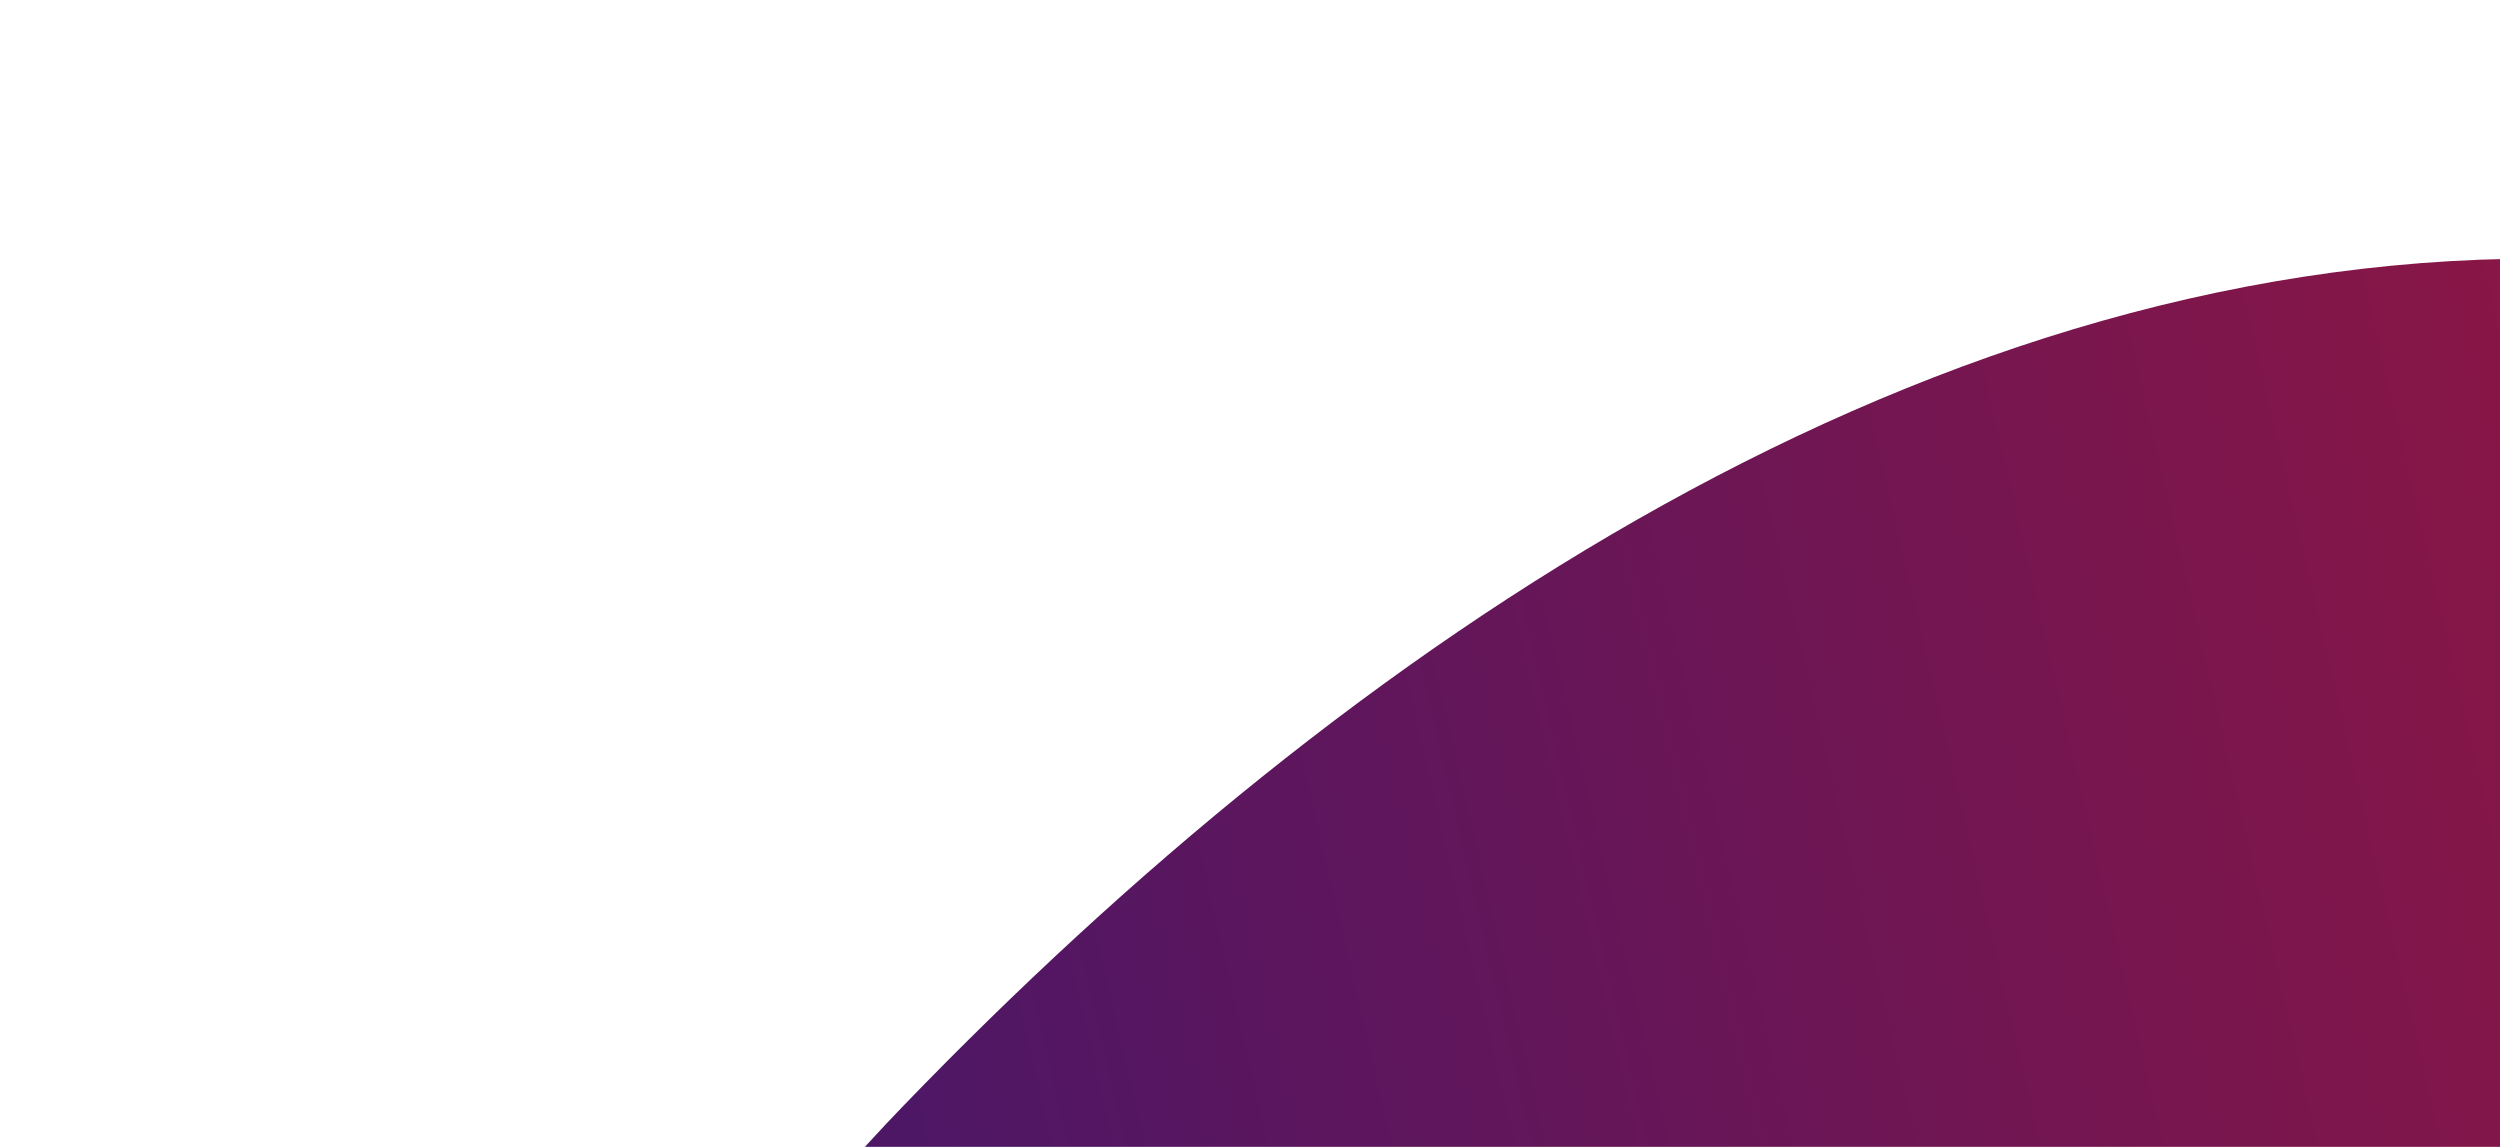 <svg width="970" height="445" viewBox="0 0 970 445" fill="none" xmlns="http://www.w3.org/2000/svg">
<g filter="url(#filter0_d)">
<path fill-rule="evenodd" clip-rule="evenodd" d="M996.779 2244.8C788.332 2264.57 546.117 2292.16 391.171 2151.33C237.643 2011.79 297.135 1762.83 245.445 1561.9C198.298 1378.64 84.406 1215.44 101.93 1027.03C122.435 806.552 197.014 587.989 350.837 428.716C522.828 250.631 749.257 95.182 996.779 100.469C1242.76 105.723 1460.36 271.263 1622.98 455.889C1764.45 616.498 1785.16 837.726 1830.42 1046.91C1870.62 1232.72 1926.73 1420.07 1870.92 1601.81C1814.58 1785.29 1678.9 1930.1 1524.29 2043.83C1368.91 2158.12 1188.8 2226.58 996.779 2244.8Z" fill="url(#paint0_linear)"/>
</g>
<defs>
<filter id="filter0_d" x="0.113" y="0.338" width="1994.27" height="2360.72" filterUnits="userSpaceOnUse" color-interpolation-filters="sRGB">
<feFlood flood-opacity="0" result="BackgroundImageFix"/>
<feColorMatrix in="SourceAlpha" type="matrix" values="0 0 0 0 0 0 0 0 0 0 0 0 0 0 0 0 0 0 127 0"/>
<feOffset/>
<feGaussianBlur stdDeviation="50"/>
<feColorMatrix type="matrix" values="0 0 0 0 0 0 0 0 0 0 0 0 0 0 0 0 0 0 0.36 0"/>
<feBlend mode="normal" in2="BackgroundImageFix" result="effect1_dropShadow"/>
<feBlend mode="normal" in="SourceGraphic" in2="effect1_dropShadow" result="shape"/>
</filter>
<linearGradient id="paint0_linear" x1="388.591" y1="1931.68" x2="1797.9" y2="1604.18" gradientUnits="userSpaceOnUse">
<stop stop-color="#341773"/>
<stop offset="1" stop-color="#B01531"/>
</linearGradient>
</defs>
</svg>
